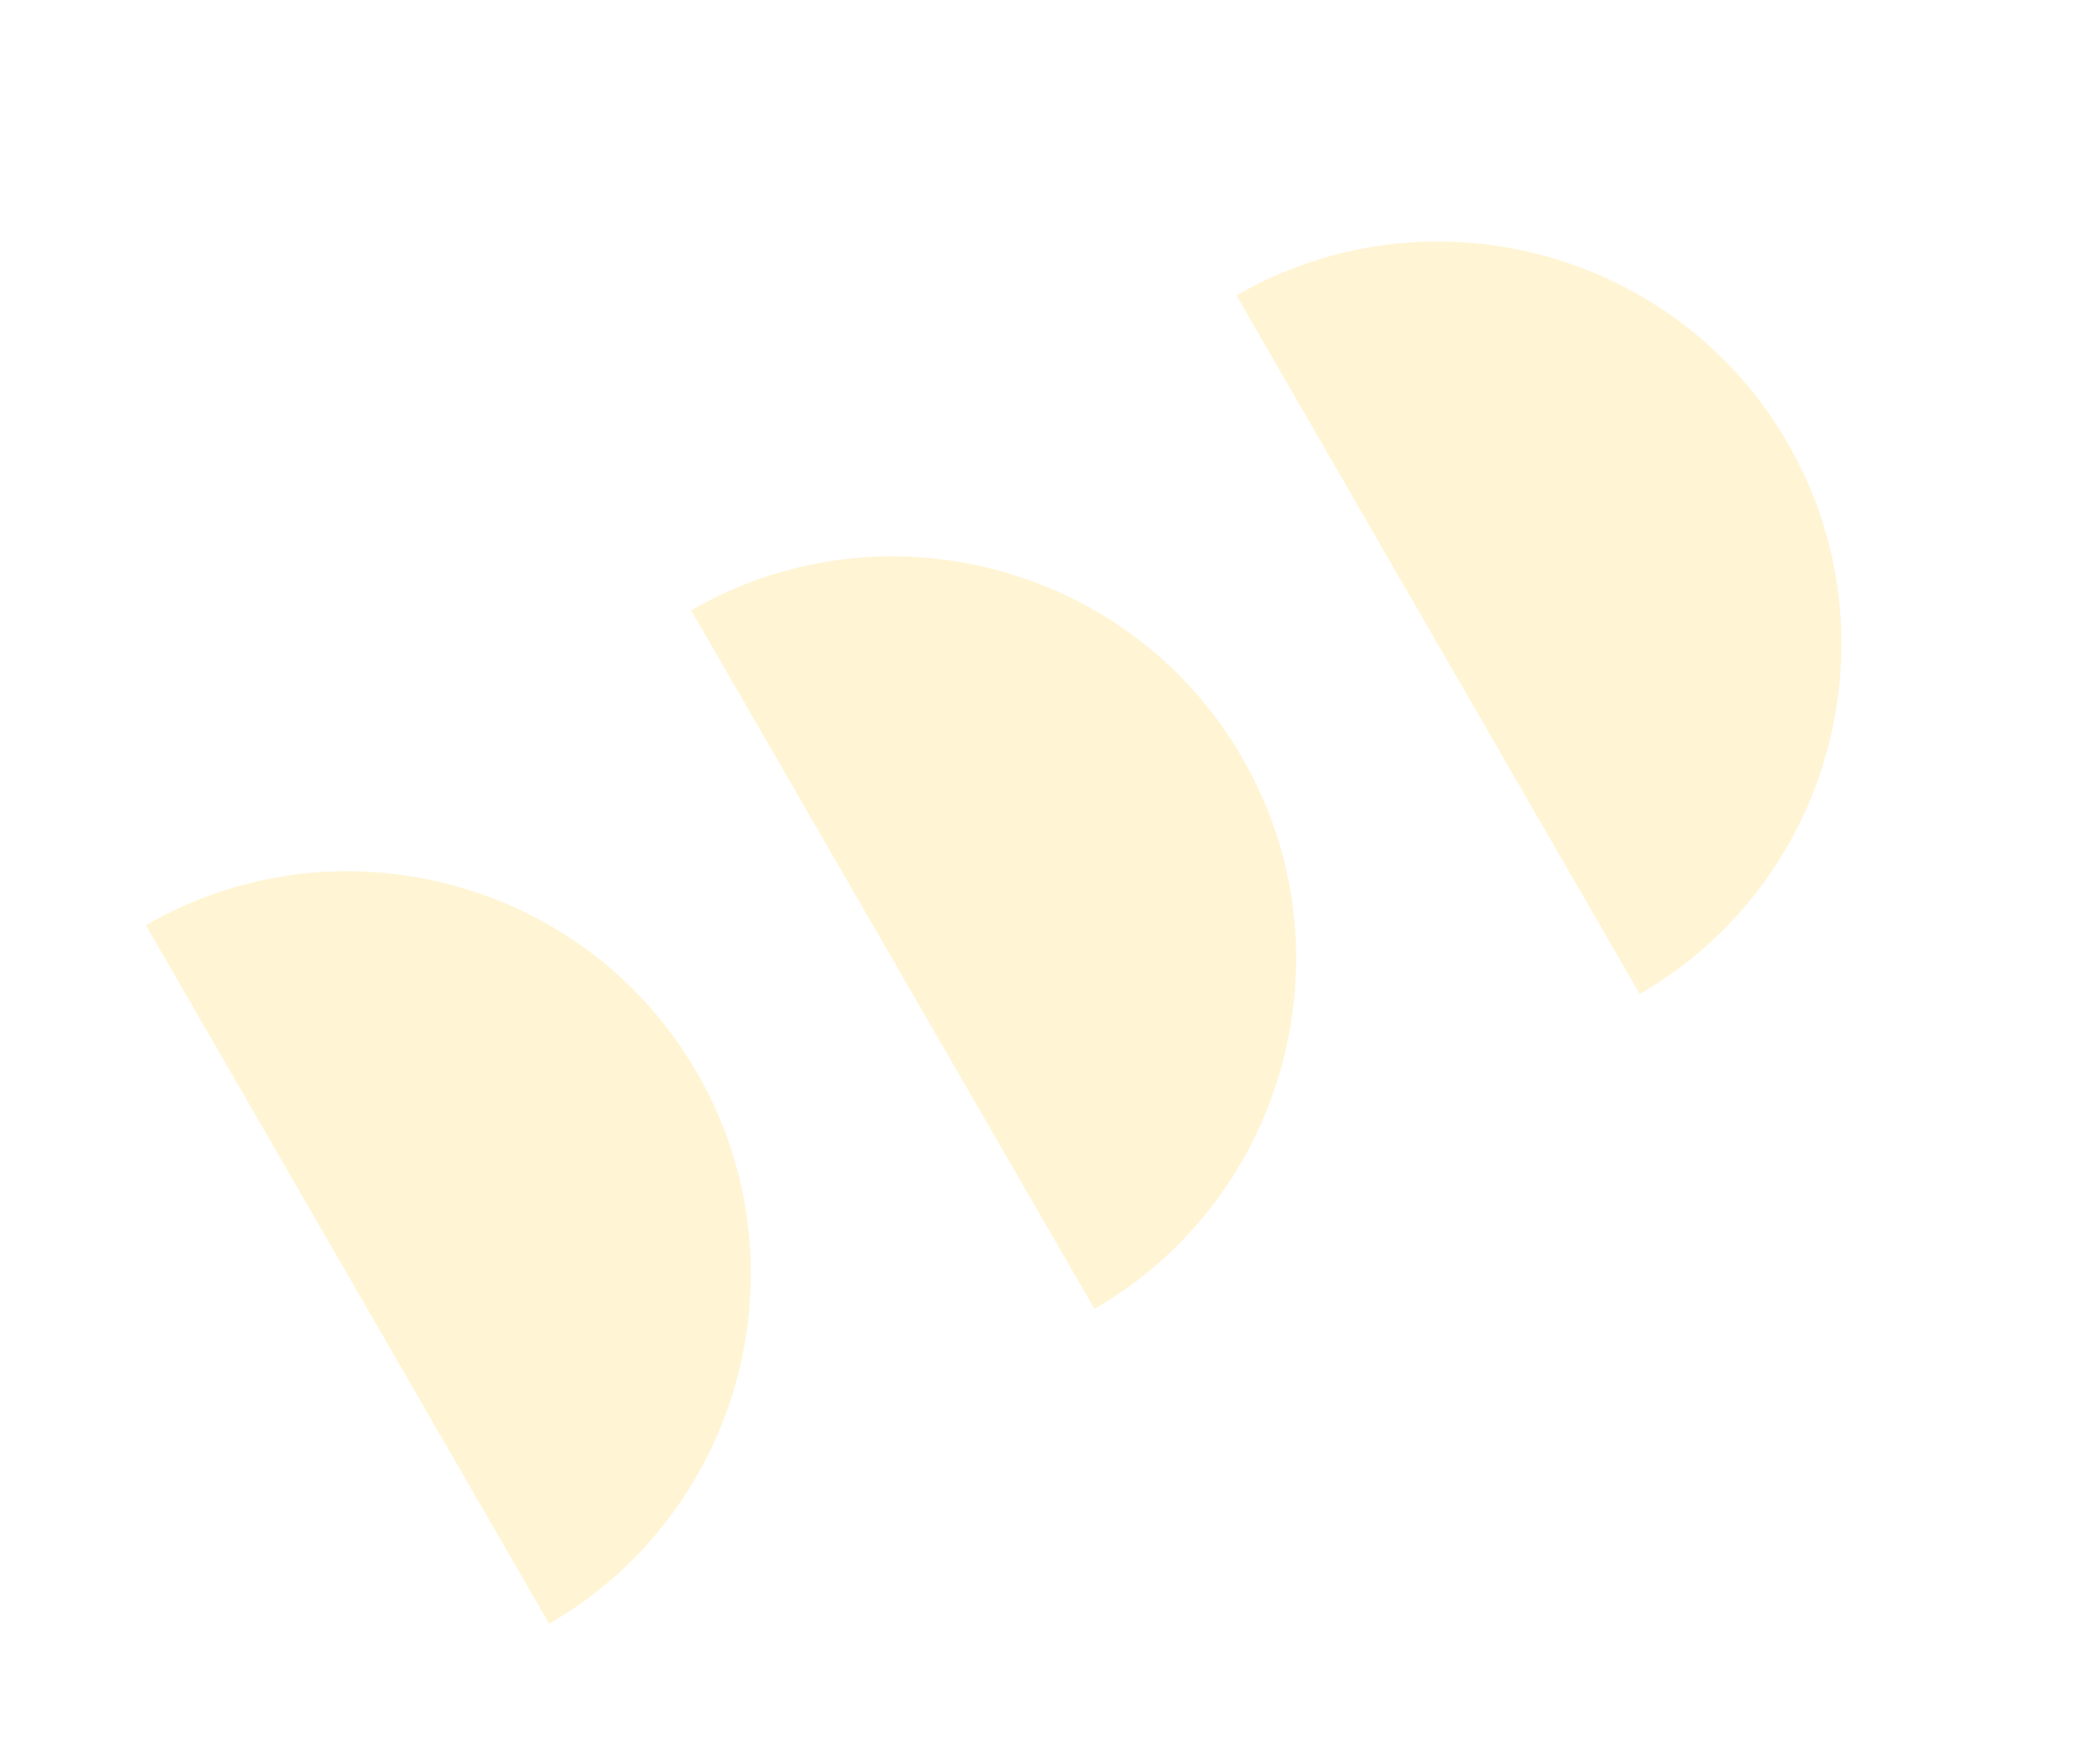 <svg width="100" height="85" fill="none" xmlns="http://www.w3.org/2000/svg">
    <g opacity=".2" fill="#FFCF2D">
        <path
            d="M79.023 47.9c9.284-5.359 12.483-17.281 7.127-26.557-5.355-9.277-17.28-12.467-26.563-7.107L79.023 47.9ZM52.744 63.074c9.283-5.36 12.483-17.282 7.127-26.558-5.356-9.277-17.28-12.467-26.564-7.108l19.437 33.666ZM26.465 78.246c9.283-5.36 12.482-17.282 7.127-26.559-5.356-9.276-17.28-12.466-26.564-7.107l19.437 33.666Z" />
    </g>
</svg>